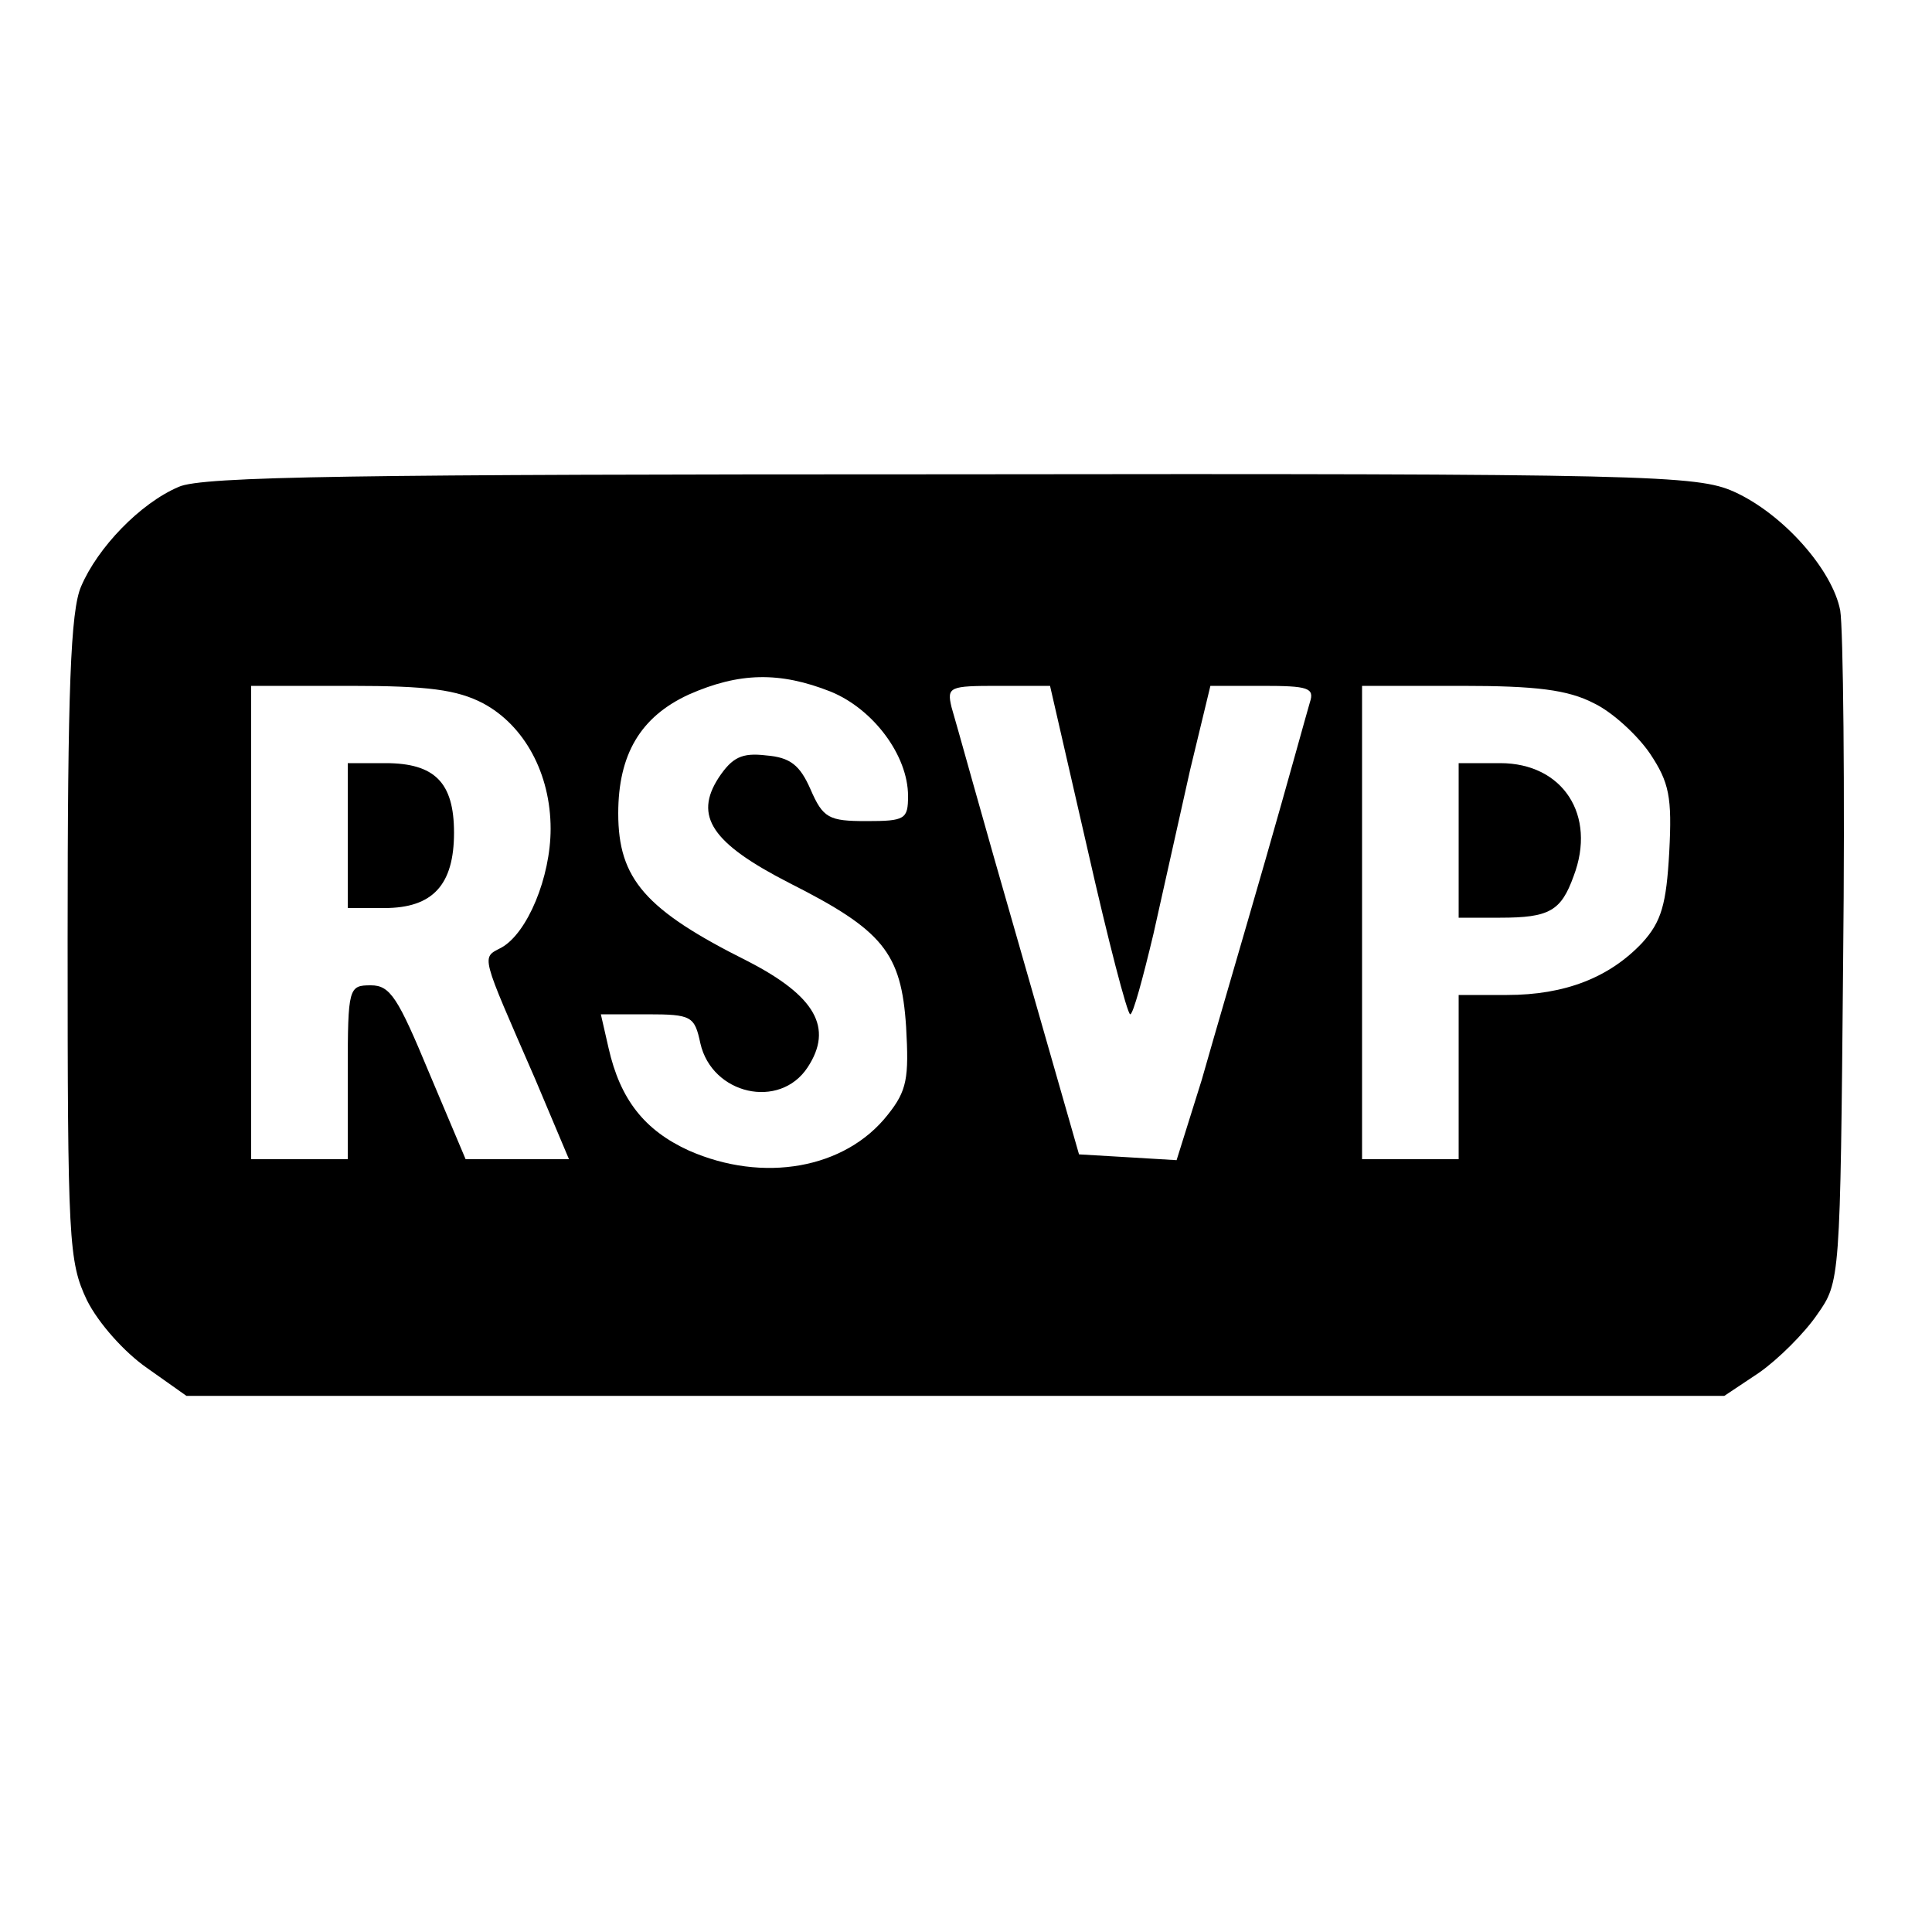 <?xml version="1.0" standalone="no"?>
<!DOCTYPE svg PUBLIC "-//W3C//DTD SVG 20010904//EN"
 "http://www.w3.org/TR/2001/REC-SVG-20010904/DTD/svg10.dtd">
<svg version="1.0" xmlns="http://www.w3.org/2000/svg"
 width="200pt" height="200pt" viewBox="0 0 200 200"
 preserveAspectRatio="xMidYMid meet">

<g transform="translate(0,200) scale(0.1,-0.1)"
fill="#000000" stroke="none">
<path d="M185 1496 c-40 -17 -84 -63 -101 -103 -11 -25 -14 -107 -14 -365 0
-313 1 -334 20 -374 12 -24 39 -54 62 -70 l41 -29 796 0 796 0 36 24 c20 14
47 41 60 60 24 34 24 35 27 365 2 182 0 346 -3 364 -8 42 -59 100 -110 123
-38 17 -86 19 -810 18 -616 0 -776 -2 -800 -13z m675 -212 c44 -18 80 -66 80
-108 0 -24 -3 -26 -43 -26 -39 0 -45 3 -58 33 -11 25 -21 33 -46 35 -25 3 -35
-2 -49 -23 -26 -40 -7 -68 73 -109 97 -49 116 -72 121 -149 3 -53 1 -66 -19
-91 -44 -56 -129 -71 -206 -37 -46 21 -71 53 -83 106 l-8 35 48 0 c46 0 49 -2
55 -30 12 -53 82 -69 111 -25 27 41 8 74 -62 110 -106 53 -134 85 -134 153 0
61 23 100 73 123 52 23 94 24 147 3z m-360 -12 c43 -23 70 -73 70 -130 0 -50
-24 -108 -51 -123 -21 -11 -22 -5 35 -136 l35 -83 -53 0 -54 0 -38 90 c-32 77
-40 90 -60 90 -23 0 -24 -2 -24 -90 l0 -90 -50 0 -50 0 0 245 0 245 103 0 c80
0 110 -4 137 -18z m626 -152 c21 -93 41 -170 44 -170 3 0 13 37 24 83 10 45
27 121 38 170 l21 87 54 0 c47 0 54 -2 49 -17 -3 -10 -23 -83 -46 -163 -23
-80 -53 -182 -66 -228 l-26 -83 -50 3 -51 3 -63 220 c-35 121 -65 230 -69 243
-5 21 -2 22 48 22 l54 0 39 -170z m524 152 c19 -9 45 -33 58 -52 20 -30 23
-45 20 -102 -3 -54 -8 -72 -28 -94 -34 -36 -80 -54 -140 -54 l-50 0 0 -85 0
-85 -50 0 -50 0 0 245 0 245 103 0 c77 0 110 -4 137 -18z"/>
<path d="M360 1135 l0 -75 38 0 c50 0 72 24 72 78 0 52 -20 72 -71 72 l-39 0
0 -75z"/>
<path d="M1510 1130 l0 -80 43 0 c51 0 63 7 76 43 24 63 -11 117 -76 117 l-43
0 0 -80z"/>
</g>
</svg>
